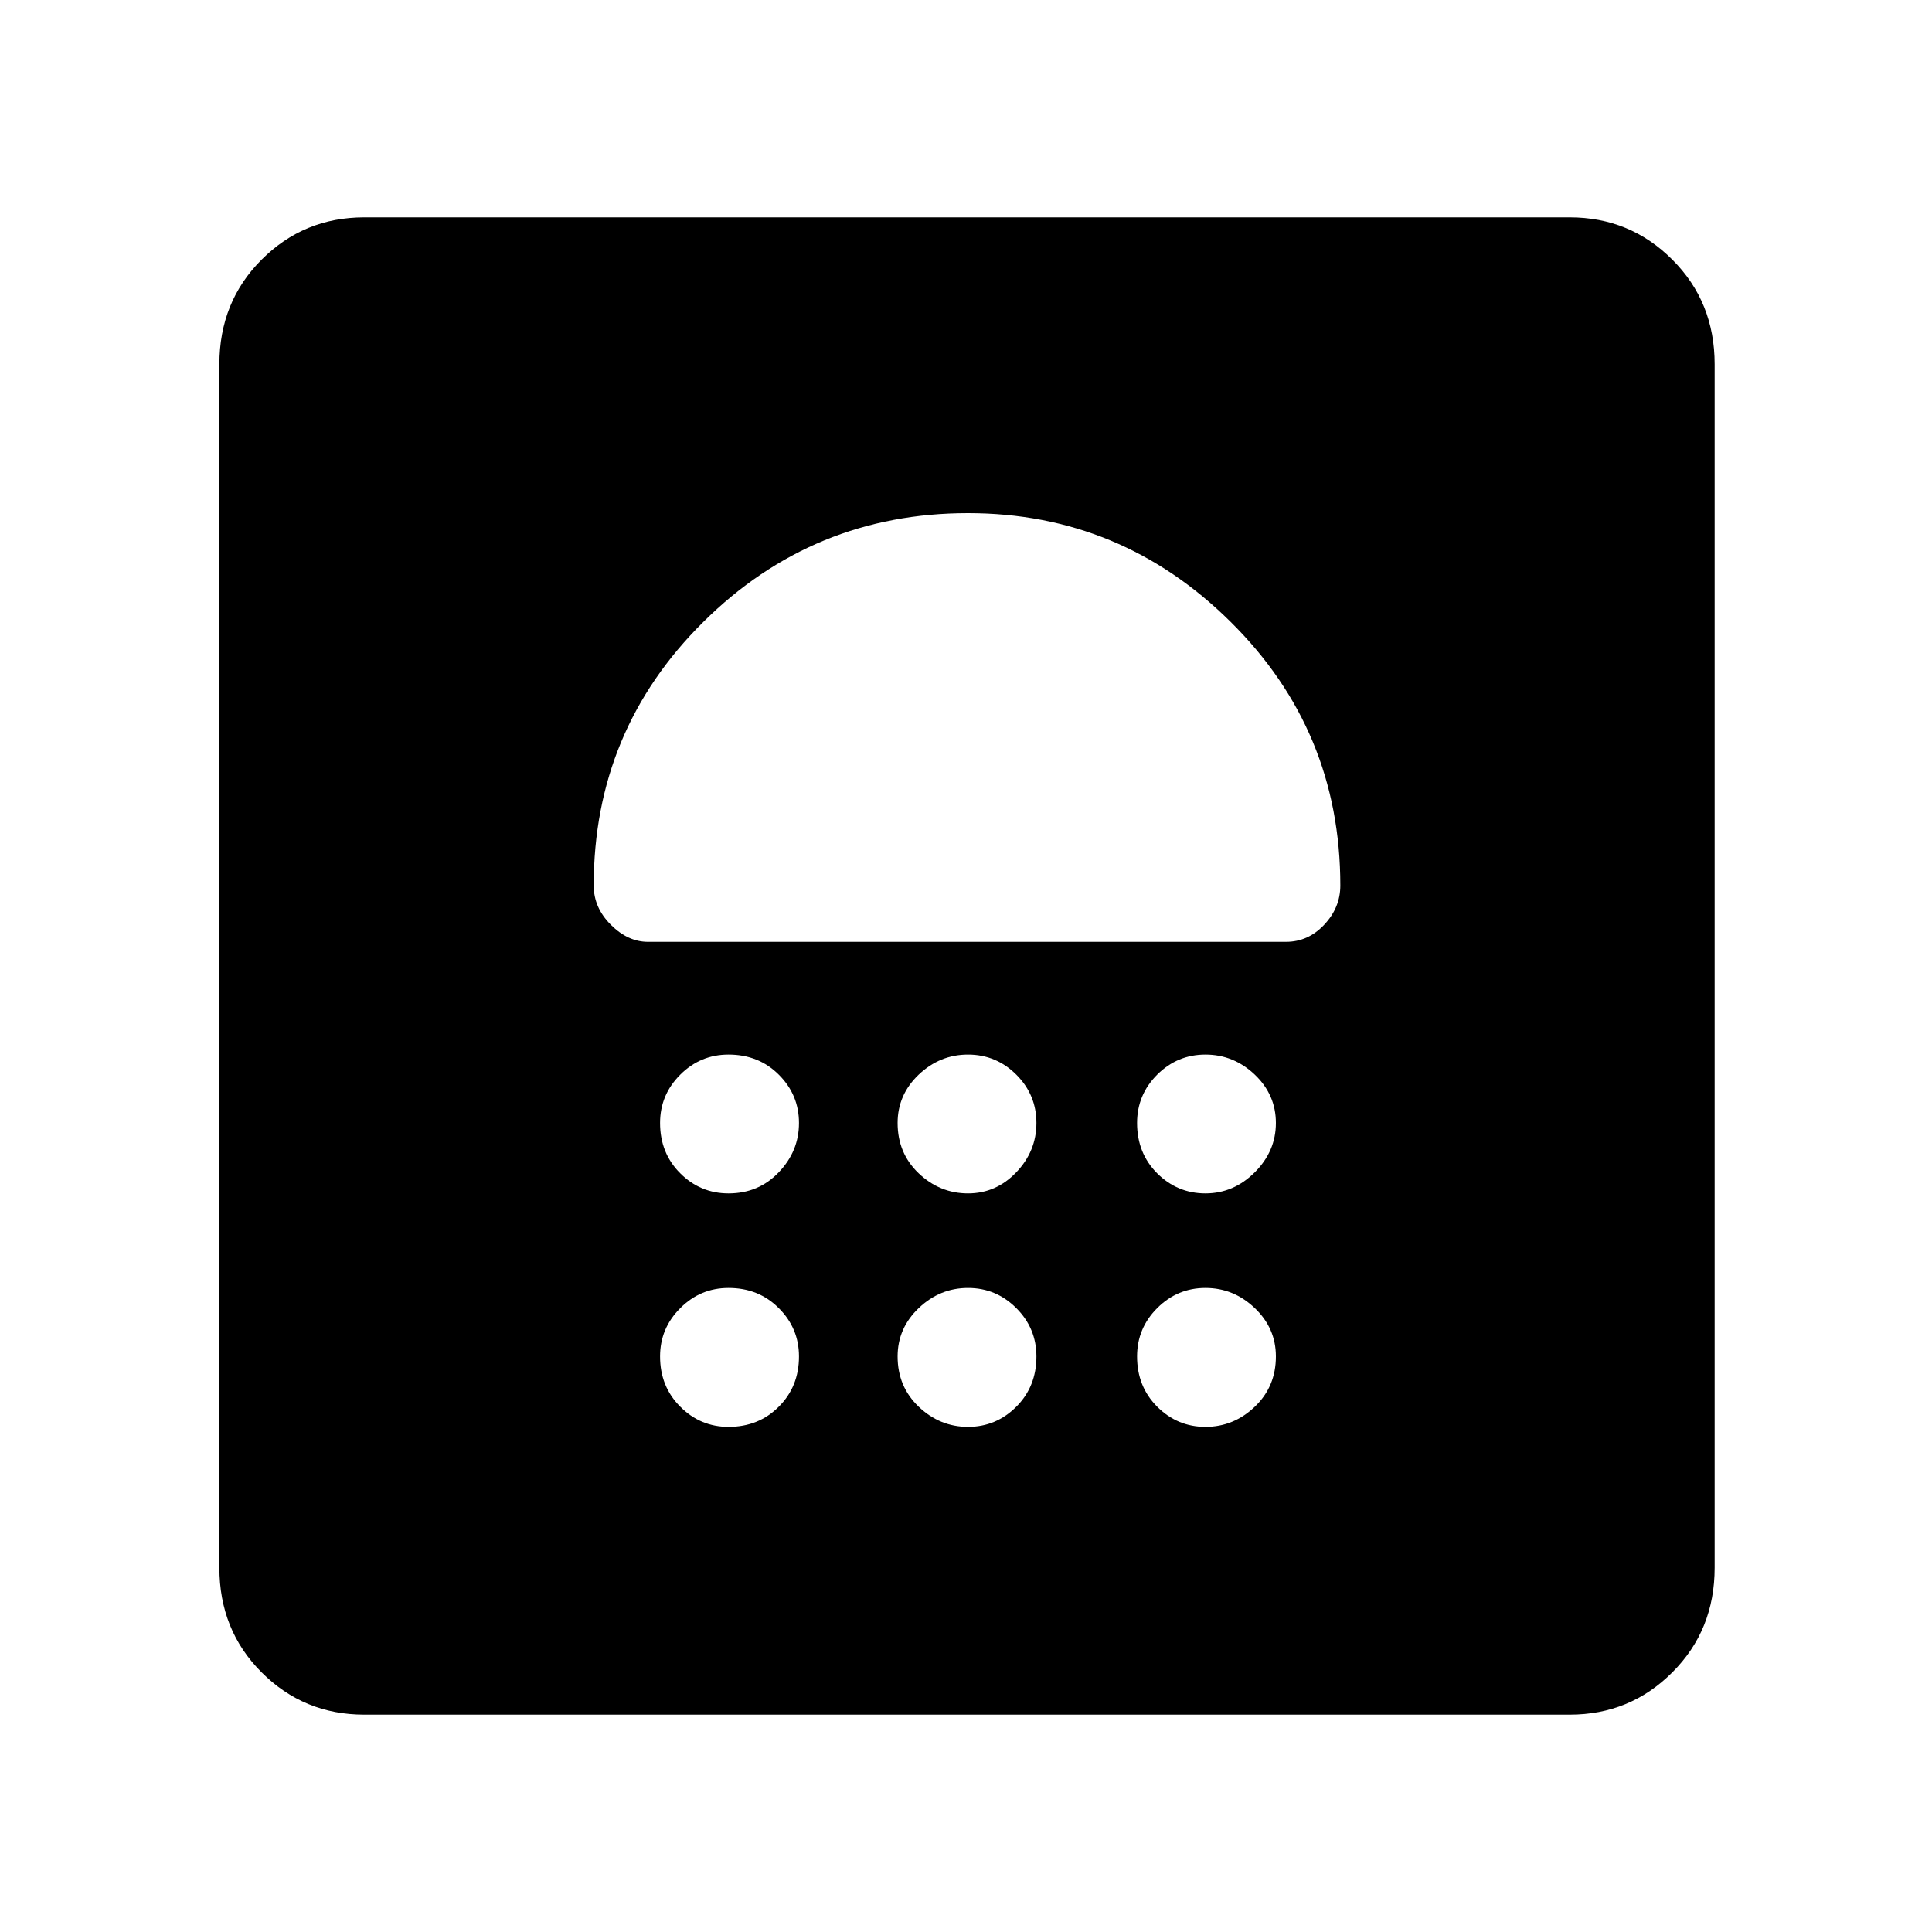 <svg xmlns="http://www.w3.org/2000/svg" height="20" width="20"><path d="M3.771 17.75Q3.146 17.75 2.708 17.312Q2.271 16.875 2.271 16.229V3.771Q2.271 3.125 2.708 2.688Q3.146 2.25 3.771 2.25H16.25Q16.875 2.25 17.312 2.688Q17.75 3.125 17.75 3.771V16.229Q17.75 16.875 17.312 17.312Q16.875 17.75 16.25 17.75ZM7.542 14.771Q7.854 14.771 8.062 14.562Q8.271 14.354 8.271 14.042Q8.271 13.75 8.062 13.542Q7.854 13.333 7.542 13.333Q7.25 13.333 7.042 13.542Q6.833 13.75 6.833 14.042Q6.833 14.354 7.042 14.562Q7.25 14.771 7.542 14.771ZM10.021 14.771Q10.312 14.771 10.521 14.562Q10.729 14.354 10.729 14.042Q10.729 13.75 10.521 13.542Q10.312 13.333 10.021 13.333Q9.729 13.333 9.51 13.542Q9.292 13.75 9.292 14.042Q9.292 14.354 9.51 14.562Q9.729 14.771 10.021 14.771ZM12.479 14.771Q12.771 14.771 12.99 14.562Q13.208 14.354 13.208 14.042Q13.208 13.75 12.99 13.542Q12.771 13.333 12.479 13.333Q12.188 13.333 11.979 13.542Q11.771 13.75 11.771 14.042Q11.771 14.354 11.979 14.562Q12.188 14.771 12.479 14.771ZM7.542 12.354Q7.854 12.354 8.062 12.135Q8.271 11.917 8.271 11.625Q8.271 11.333 8.062 11.125Q7.854 10.917 7.542 10.917Q7.25 10.917 7.042 11.125Q6.833 11.333 6.833 11.625Q6.833 11.938 7.042 12.146Q7.25 12.354 7.542 12.354ZM10.021 12.354Q10.312 12.354 10.521 12.135Q10.729 11.917 10.729 11.625Q10.729 11.333 10.521 11.125Q10.312 10.917 10.021 10.917Q9.729 10.917 9.51 11.125Q9.292 11.333 9.292 11.625Q9.292 11.938 9.51 12.146Q9.729 12.354 10.021 12.354ZM12.479 12.354Q12.771 12.354 12.99 12.135Q13.208 11.917 13.208 11.625Q13.208 11.333 12.99 11.125Q12.771 10.917 12.479 10.917Q12.188 10.917 11.979 11.125Q11.771 11.333 11.771 11.625Q11.771 11.938 11.979 12.146Q12.188 12.354 12.479 12.354ZM13.312 9.75Q13.542 9.75 13.708 9.573Q13.875 9.396 13.875 9.167Q13.875 7.562 12.74 6.438Q11.604 5.312 10.021 5.312Q8.417 5.312 7.281 6.438Q6.146 7.562 6.146 9.167Q6.146 9.396 6.323 9.573Q6.5 9.75 6.708 9.75Z"/></svg>